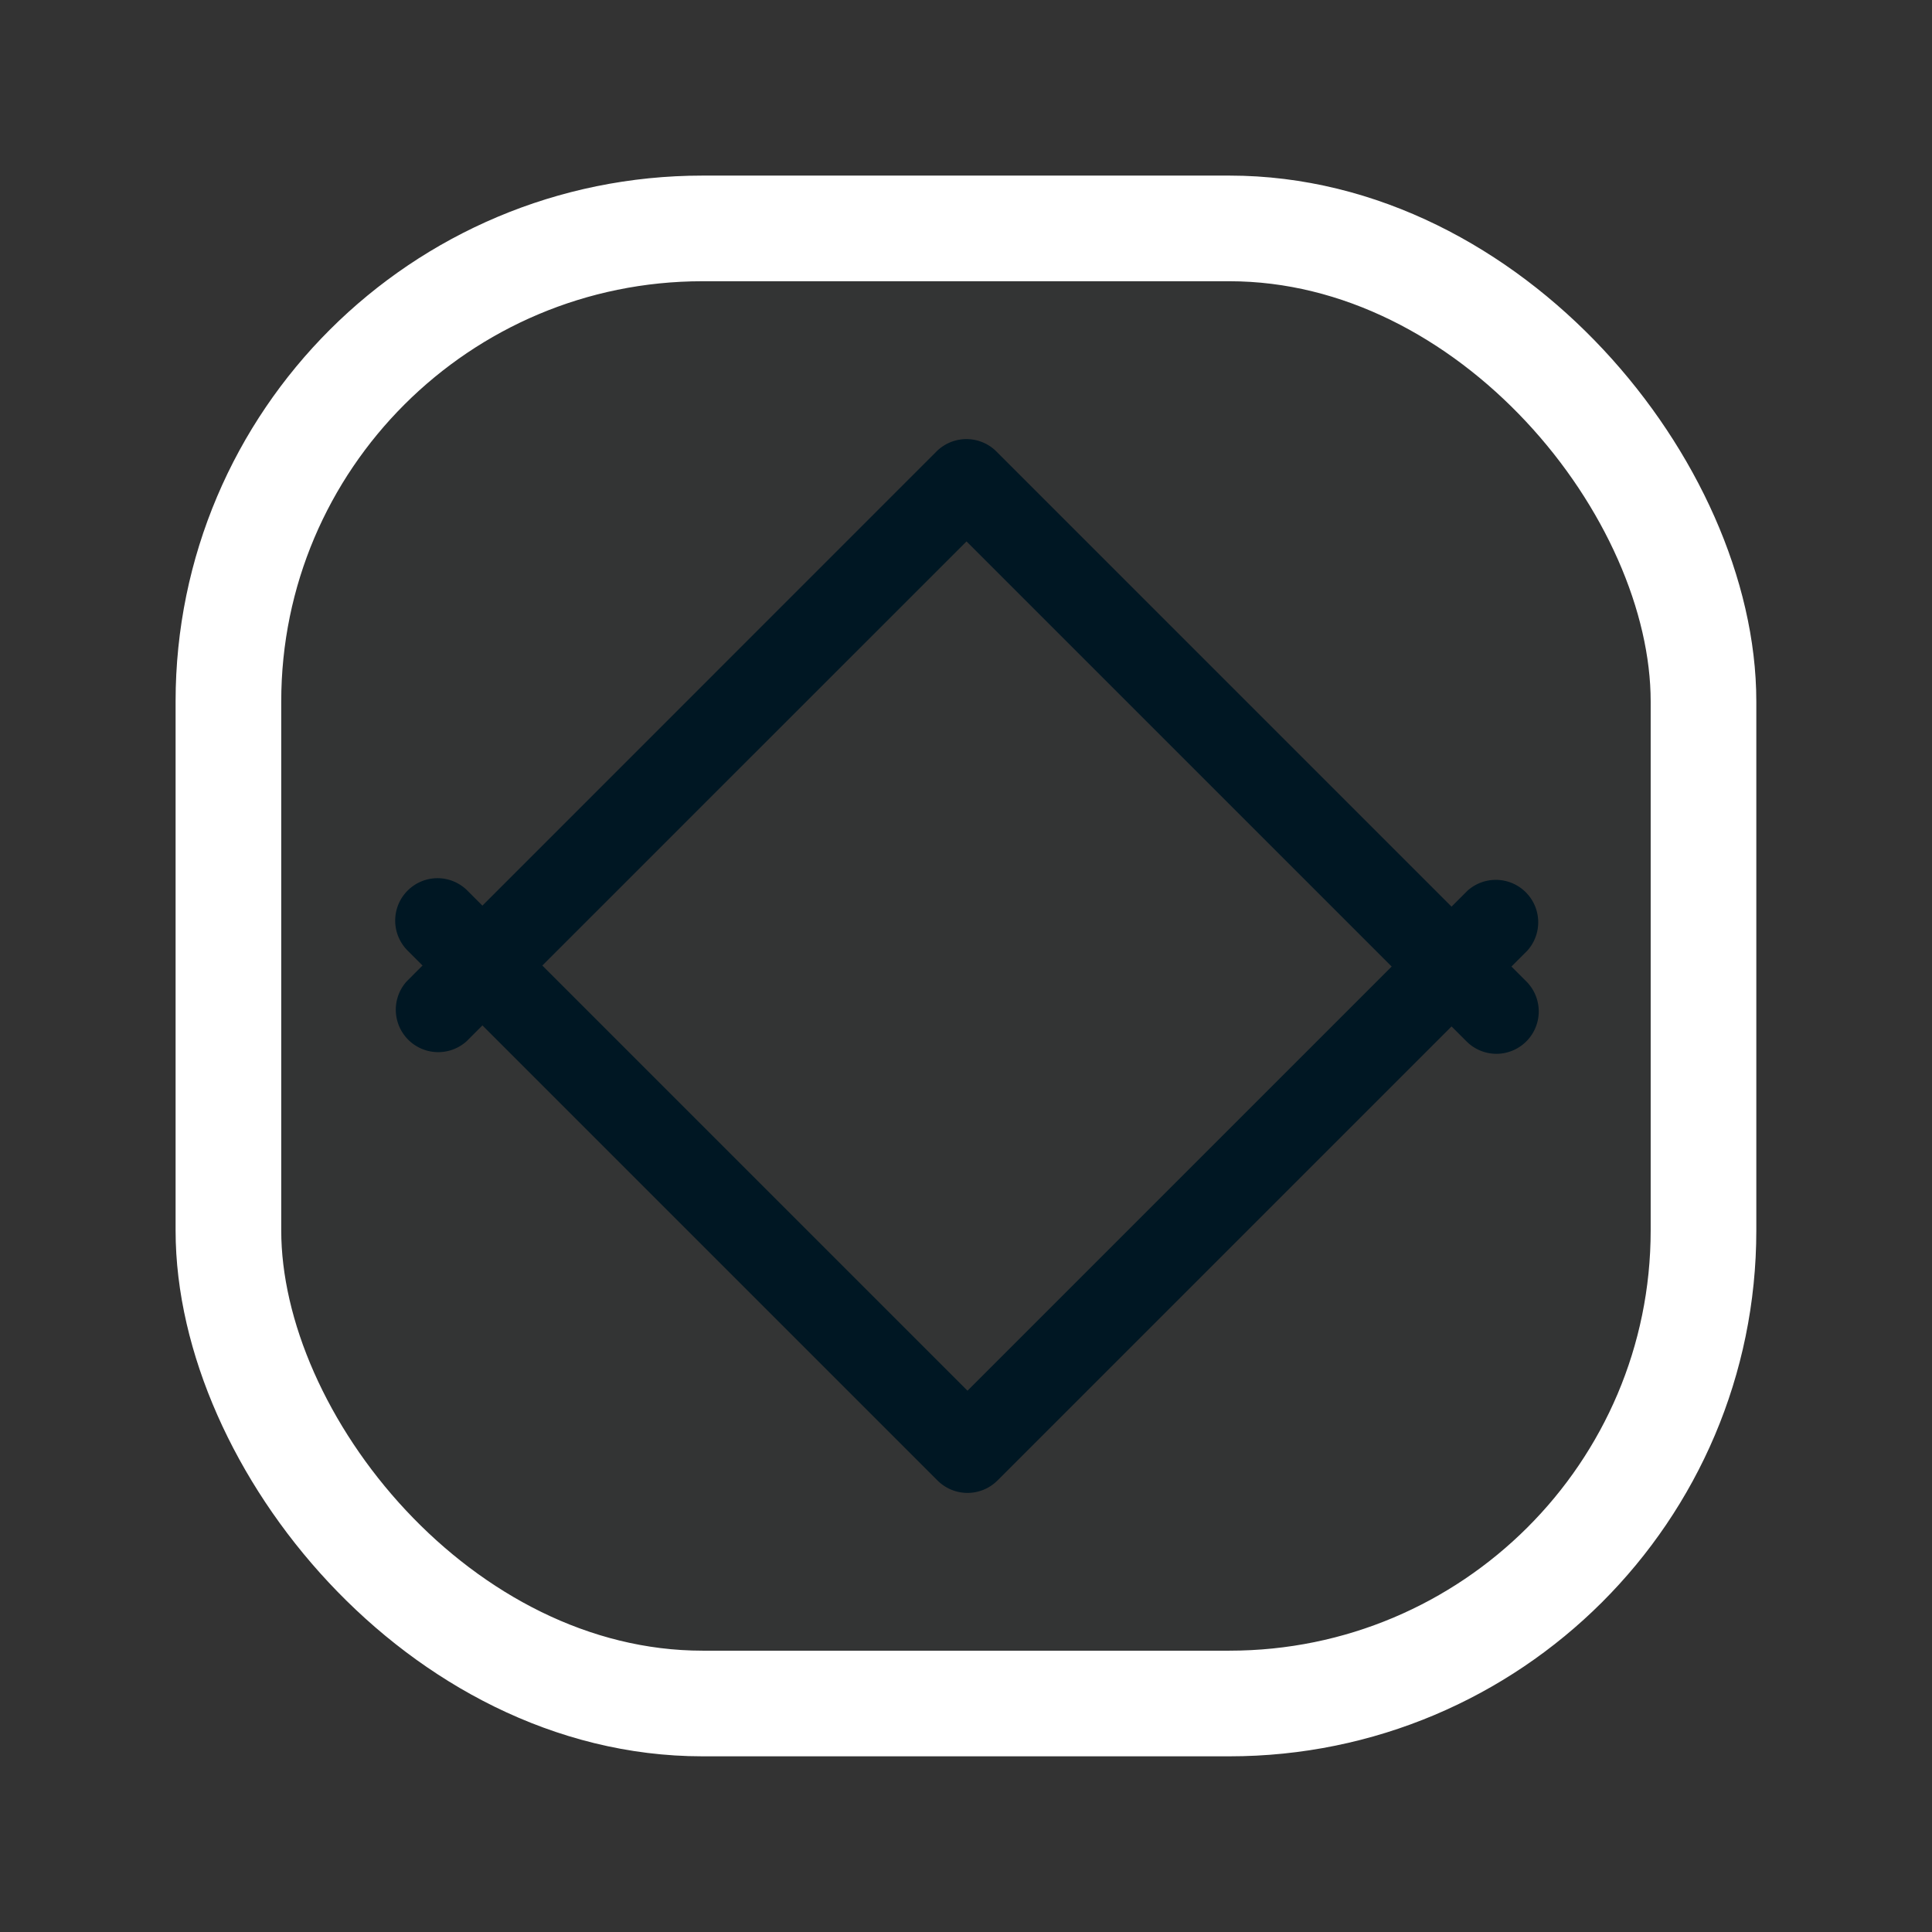 <?xml version="1.0" encoding="UTF-8" standalone="no"?>
<svg
   id="svg4306"
   width="22"
   height="22"
   version="1.1"
   style="enable-background:new"
   sodipodi:docname="restore.svg"
   inkscape:version="1.2 (dc2aedaf03, 2022-05-15)"
   xmlns:inkscape="http://www.inkscape.org/namespaces/inkscape"
   xmlns:sodipodi="http://sodipodi.sourceforge.net/DTD/sodipodi-0.dtd"
   xmlns="http://www.w3.org/2000/svg"
   xmlns:svg="http://www.w3.org/2000/svg"
   xmlns:rdf="http://www.w3.org/1999/02/22-rdf-syntax-ns#"
   xmlns:cc="http://creativecommons.org/ns#"
   xmlns:dc="http://purl.org/dc/elements/1.1/">
  <rect width="100%" height="100%" fill="#333333" stroke="none"/>
  <g
     id="pressed-center"
     transform="translate(44)">
    <rect
       id="rect4266-3-6"
       width="22"
       height="22"
       x="0"
       y="0"
       style="opacity:0.001;fill:#000000;fill-opacity:1;fill-rule:nonzero;stroke:none;stroke-width:2;stroke-linecap:round;stroke-linejoin:round;stroke-miterlimit:4;stroke-dasharray:none;stroke-opacity:1" />
    <rect
       width="16.797"
       height="16.797"
       rx="5.399"
       ry="5.387"
       x="2.601"
       y="2.601"
       id="rect3000-9-3-3-7-5-9-7-3-9"
       style="color:#000000;display:inline;overflow:visible;visibility:visible;fill:#c5e6a9;fill-opacity:1;stroke:#000405;stroke-width:1.203;stroke-opacity:0.01;marker:none;enable-background:accumulate" />
    <path
       d="m 4.982,10 a 0.483,0.483 0 0 1 0.341,0.142 l 5.694,5.694 5.694,-5.694 a 0.483,0.483 0 0 1 0.682,0.682 l -6.035,6.035 a 0.483,0.483 0 0 1 -0.682,0 L 4.641,10.824 a 0.483,0.483 0 0 1 0.341,-0.824 z"
       id="path4-3-3-5-6-1-0-6-2"
       style="fill:#000405;fill-opacity:1;stroke-width:0.161;enable-background:new" />
    <path
       d="M 17.04,12 A 0.483,0.483 0 0 1 16.699,11.858 L 11.006,6.165 5.312,11.858 A 0.483,0.483 0 0 1 4.63,11.176 L 10.664,5.141 a 0.483,0.483 0 0 1 0.682,0 l 6.035,6.035 A 0.483,0.483 0 0 1 17.04,12 Z"
       id="path4-36-6-3-2-2-9-0-0"
       style="fill:#000405;fill-opacity:1;stroke-width:0.161;enable-background:new" />
  </g>
  <g
     id="hover-center"
     transform="translate(22)">
    <rect
       style="opacity:0.001;fill:#000000;fill-opacity:1;fill-rule:nonzero;stroke:none;stroke-width:2;stroke-linecap:round;stroke-linejoin:round;stroke-miterlimit:4;stroke-dasharray:none;stroke-opacity:1"
       y="0"
       x="0"
       height="22"
       width="22"
       id="rect4266-3" />
    <rect
       width="16.797"
       height="16.797"
       rx="5.399"
       ry="5.387"
       x="2.601"
       y="2.601"
       id="rect3000-9-3-3-7-5-1"
       style="color:#000000;display:inline;overflow:visible;visibility:visible;fill:#a3be8c;fill-opacity:0.998;stroke:#4e4e7e;stroke-width:1.203;stroke-opacity:0.01;marker:none;enable-background:accumulate" />
    <path
       d="m 4.982,10 a 0.483,0.483 0 0 1 0.341,0.142 l 5.694,5.694 5.694,-5.694 a 0.483,0.483 0 0 1 0.682,0.682 l -6.035,6.035 a 0.483,0.483 0 0 1 -0.682,0 L 4.641,10.824 a 0.483,0.483 0 0 1 0.341,-0.824 z"
       id="path4-3-3-5-6-8"
       style="fill:#001723;fill-opacity:1;stroke-width:0.161;enable-background:new" />
    <path
       d="m 17.04,12 a 0.483,0.483 0 0 1 -0.341,-0.142 L 11.006,6.165 5.312,11.858 A 0.483,0.483 0 0 1 4.63,11.176 L 10.664,5.141 a 0.483,0.483 0 0 1 0.682,0 l 6.035,6.035 a 0.483,0.483 0 0 1 -0.341,0.824 z"
       id="path4-36-6-3-2-7"
       style="fill:#001723;fill-opacity:1;stroke-width:0.161;enable-background:new" />
  </g>
  <g
     id="active-center">
    <rect
       id="rect4266"
       width="22"
       height="22"
       x="0"
       y="0"
       style="opacity:0.001;fill:#000000;fill-opacity:1;fill-rule:nonzero;stroke:none;stroke-width:2;stroke-linecap:round;stroke-linejoin:round;stroke-miterlimit:4;stroke-dasharray:none;stroke-opacity:1" />
    <rect
       width="16.797"
       height="16.797"
       rx="5.399"
       ry="5.387"
       x="2.601"
       y="2.601"
       id="rect3000-9-3-3-7-6"
       style="color:#000000;display:inline;overflow:visible;visibility:visible;fill:#006499;fill-opacity:0.01;stroke:#ffffff;stroke-width:1.203;stroke-opacity:1;marker:none;enable-background:accumulate" />
    <path
       d="m 4.982,10 a 0.483,0.483 0 0 1 0.341,0.142 l 5.694,5.694 5.694,-5.694 a 0.483,0.483 0 0 1 0.682,0.682 l -6.035,6.035 a 0.483,0.483 0 0 1 -0.682,0 L 4.641,10.824 A 0.483,0.483 0 0 1 4.982,10 Z"
       id="path4-3-3-5-2"
       style="fill:#001723;fill-opacity:1;stroke-width:0.161;enable-background:new" />
    <path
       d="m 17.04,12 a 0.483,0.483 0 0 1 -0.341,-0.142 L 11.006,6.165 5.312,11.858 A 0.483,0.483 0 0 1 4.63,11.176 L 10.664,5.141 a 0.483,0.483 0 0 1 0.682,0 l 6.035,6.035 A 0.483,0.483 0 0 1 17.04,12 Z"
       id="path4-36-6-3-6"
       style="fill:#001723;fill-opacity:1;stroke-width:0.161;enable-background:new" />
  </g>
  <defs
     id="defs26" />
  <sodipodi:namedview
     inkscape:document-rotation="0"
     pagecolor="#ffffff"
     bordercolor="#666666"
     borderopacity="1"
     objecttolerance="10"
     gridtolerance="10"
     guidetolerance="10"
     inkscape:pageopacity="0"
     inkscape:pageshadow="2"
     inkscape:window-width="1920"
     inkscape:window-height="1000"
     id="namedview24"
     showgrid="true"
     inkscape:zoom="16"
     inkscape:cx="30.75"
     inkscape:cy="22.28125"
     inkscape:window-x="0"
     inkscape:window-y="0"
     inkscape:window-maximized="1"
     inkscape:current-layer="svg4306"
     inkscape:snap-bbox="true"
     inkscape:bbox-nodes="true"
     inkscape:lockguides="false"
     inkscape:pagecheckerboard="0"
     inkscape:showpageshadow="2"
     inkscape:deskcolor="#d1d1d1">
    <inkscape:grid
       type="xygrid"
       id="grid853"
       originx="0"
       originy="0" />
  </sodipodi:namedview>
  <style
     type="text/css"
     id="current-color-scheme">.ColorScheme-Highlight { color:#5e81ac; }
</style>
  <g
     id="inactive-center"
     transform="translate(0,22)">
    <rect
       style="opacity:0.001;fill:#000000;fill-opacity:1;fill-rule:nonzero;stroke:none;stroke-width:2;stroke-linecap:round;stroke-linejoin:round;stroke-miterlimit:4;stroke-dasharray:none;stroke-opacity:1"
       y="0"
       x="0"
       height="22"
       width="22"
       id="rect4266-9" />
    <rect
       width="16.797"
       height="16.797"
       rx="5.399"
       ry="5.387"
       x="2.601"
       y="2.601"
       id="rect3000-9-3-3"
       style="color:#000000;display:inline;overflow:visible;visibility:visible;fill:#006499;fill-opacity:0.01;stroke:#ffffff;stroke-width:1.203;stroke-opacity:1;marker:none;enable-background:accumulate" />
    <path
       d="m 4.982,10 a 0.483,0.483 0 0 1 0.341,0.142 l 5.694,5.694 5.694,-5.694 a 0.483,0.483 0 0 1 0.682,0.682 l -6.035,6.035 a 0.483,0.483 0 0 1 -0.682,0 L 4.641,10.824 A 0.483,0.483 0 0 1 4.982,10 Z"
       id="path4-3-3"
       style="enable-background:new;stroke-width:0.161;fill-opacity:1;fill:currentColor;"
       class="ColorScheme-Highlight" />
    <path
       d="M 17.04,12 A 0.483,0.483 0 0 1 16.699,11.858 L 11.006,6.165 5.312,11.858 A 0.483,0.483 0 0 1 4.63,11.176 L 10.664,5.141 a 0.483,0.483 0 0 1 0.682,0 l 6.035,6.035 a 0.483,0.483 0 0 1 -0.341,0.824 z"
       id="path4-36-6"
       style="enable-background:new;stroke-width:0.161;fill-opacity:1;fill:currentColor;"
       class="ColorScheme-Highlight" />
  </g>
  <g
     id="pressed-inactive-center"
     transform="translate(44,22)">
    <rect
       style="opacity:0.001;fill:#000000;fill-opacity:1;fill-rule:nonzero;stroke:none;stroke-width:2;stroke-linecap:round;stroke-linejoin:round;stroke-miterlimit:4;stroke-dasharray:none;stroke-opacity:1"
       y="0"
       x="0"
       height="22"
       width="22"
       id="rect4266-3-6-5" />
    <rect
       width="16.797"
       height="16.797"
       rx="5.399"
       ry="5.387"
       x="2.601"
       y="2.601"
       id="rect3000-9-3-3-7-5-9-7"
       style="color:#000000;display:inline;overflow:visible;visibility:visible;fill:#a3be8c;fill-opacity:0.8;stroke:#000405;stroke-width:1.203;stroke-opacity:0.01;marker:none;enable-background:accumulate" />
    <path
       d="m 4.982,10 a 0.483,0.483 0 0 1 0.341,0.142 l 5.694,5.694 5.694,-5.694 a 0.483,0.483 0 0 1 0.682,0.682 l -6.035,6.035 a 0.483,0.483 0 0 1 -0.682,0 L 4.641,10.824 a 0.483,0.483 0 0 1 0.341,-0.824 z"
       id="path4-3-3-5-6-1-0"
       style="fill:#000405;fill-opacity:1;stroke-width:0.161;enable-background:new" />
    <path
       d="M 17.04,12 A 0.483,0.483 0 0 1 16.699,11.858 L 11.006,6.165 5.312,11.858 A 0.483,0.483 0 0 1 4.63,11.176 l 6.035,-6.035 a 0.483,0.483 0 0 1 0.682,0 l 6.035,6.035 a 0.483,0.483 0 0 1 -0.341,0.824 z"
       id="path4-36-6-3-2-2-9"
       style="fill:#000405;fill-opacity:1;stroke-width:0.161;enable-background:new" />
  </g>
  <g
     id="hover-inactive-center"
     transform="translate(22,22)">
    <rect
       id="rect4266-3-67"
       width="22"
       height="22"
       x="0"
       y="0"
       style="opacity:0.001;fill:#000000;fill-opacity:1;fill-rule:nonzero;stroke:none;stroke-width:2;stroke-linecap:round;stroke-linejoin:round;stroke-miterlimit:4;stroke-dasharray:none;stroke-opacity:1" />
    <rect
       width="16.797"
       height="16.797"
       rx="5.399"
       ry="5.387"
       x="2.601"
       y="2.601"
       id="rect3000-9-3-3-7-5-9-2"
       style="color:#000000;display:inline;overflow:visible;visibility:visible;fill:#a3be8c;fill-opacity:0.502;stroke:#000405;stroke-width:1.203;stroke-opacity:0.01;marker:none;enable-background:accumulate" />
    <path
       d="m 4.982,10 a 0.483,0.483 0 0 1 0.341,0.142 l 5.694,5.694 5.694,-5.694 a 0.483,0.483 0 0 1 0.682,0.682 L 11.358,16.859 a 0.483,0.483 0 0 1 -0.682,0 L 4.641,10.824 A 0.483,0.483 0 0 1 4.982,10 Z"
       id="path4-3-3-5-6-1-3"
       style="fill:#001723;fill-opacity:1;stroke-width:0.161;enable-background:new" />
    <path
       d="M 17.04,12 A 0.483,0.483 0 0 1 16.699,11.858 L 11.006,6.165 5.312,11.858 A 0.483,0.483 0 0 1 4.63,11.176 L 10.664,5.141 a 0.483,0.483 0 0 1 0.682,0 l 6.035,6.035 A 0.483,0.483 0 0 1 17.04,12 Z"
       id="path4-36-6-3-2-2-7"
       style="fill:#001723;fill-opacity:1;stroke-width:0.161;enable-background:new" />
  </g>
</svg>
